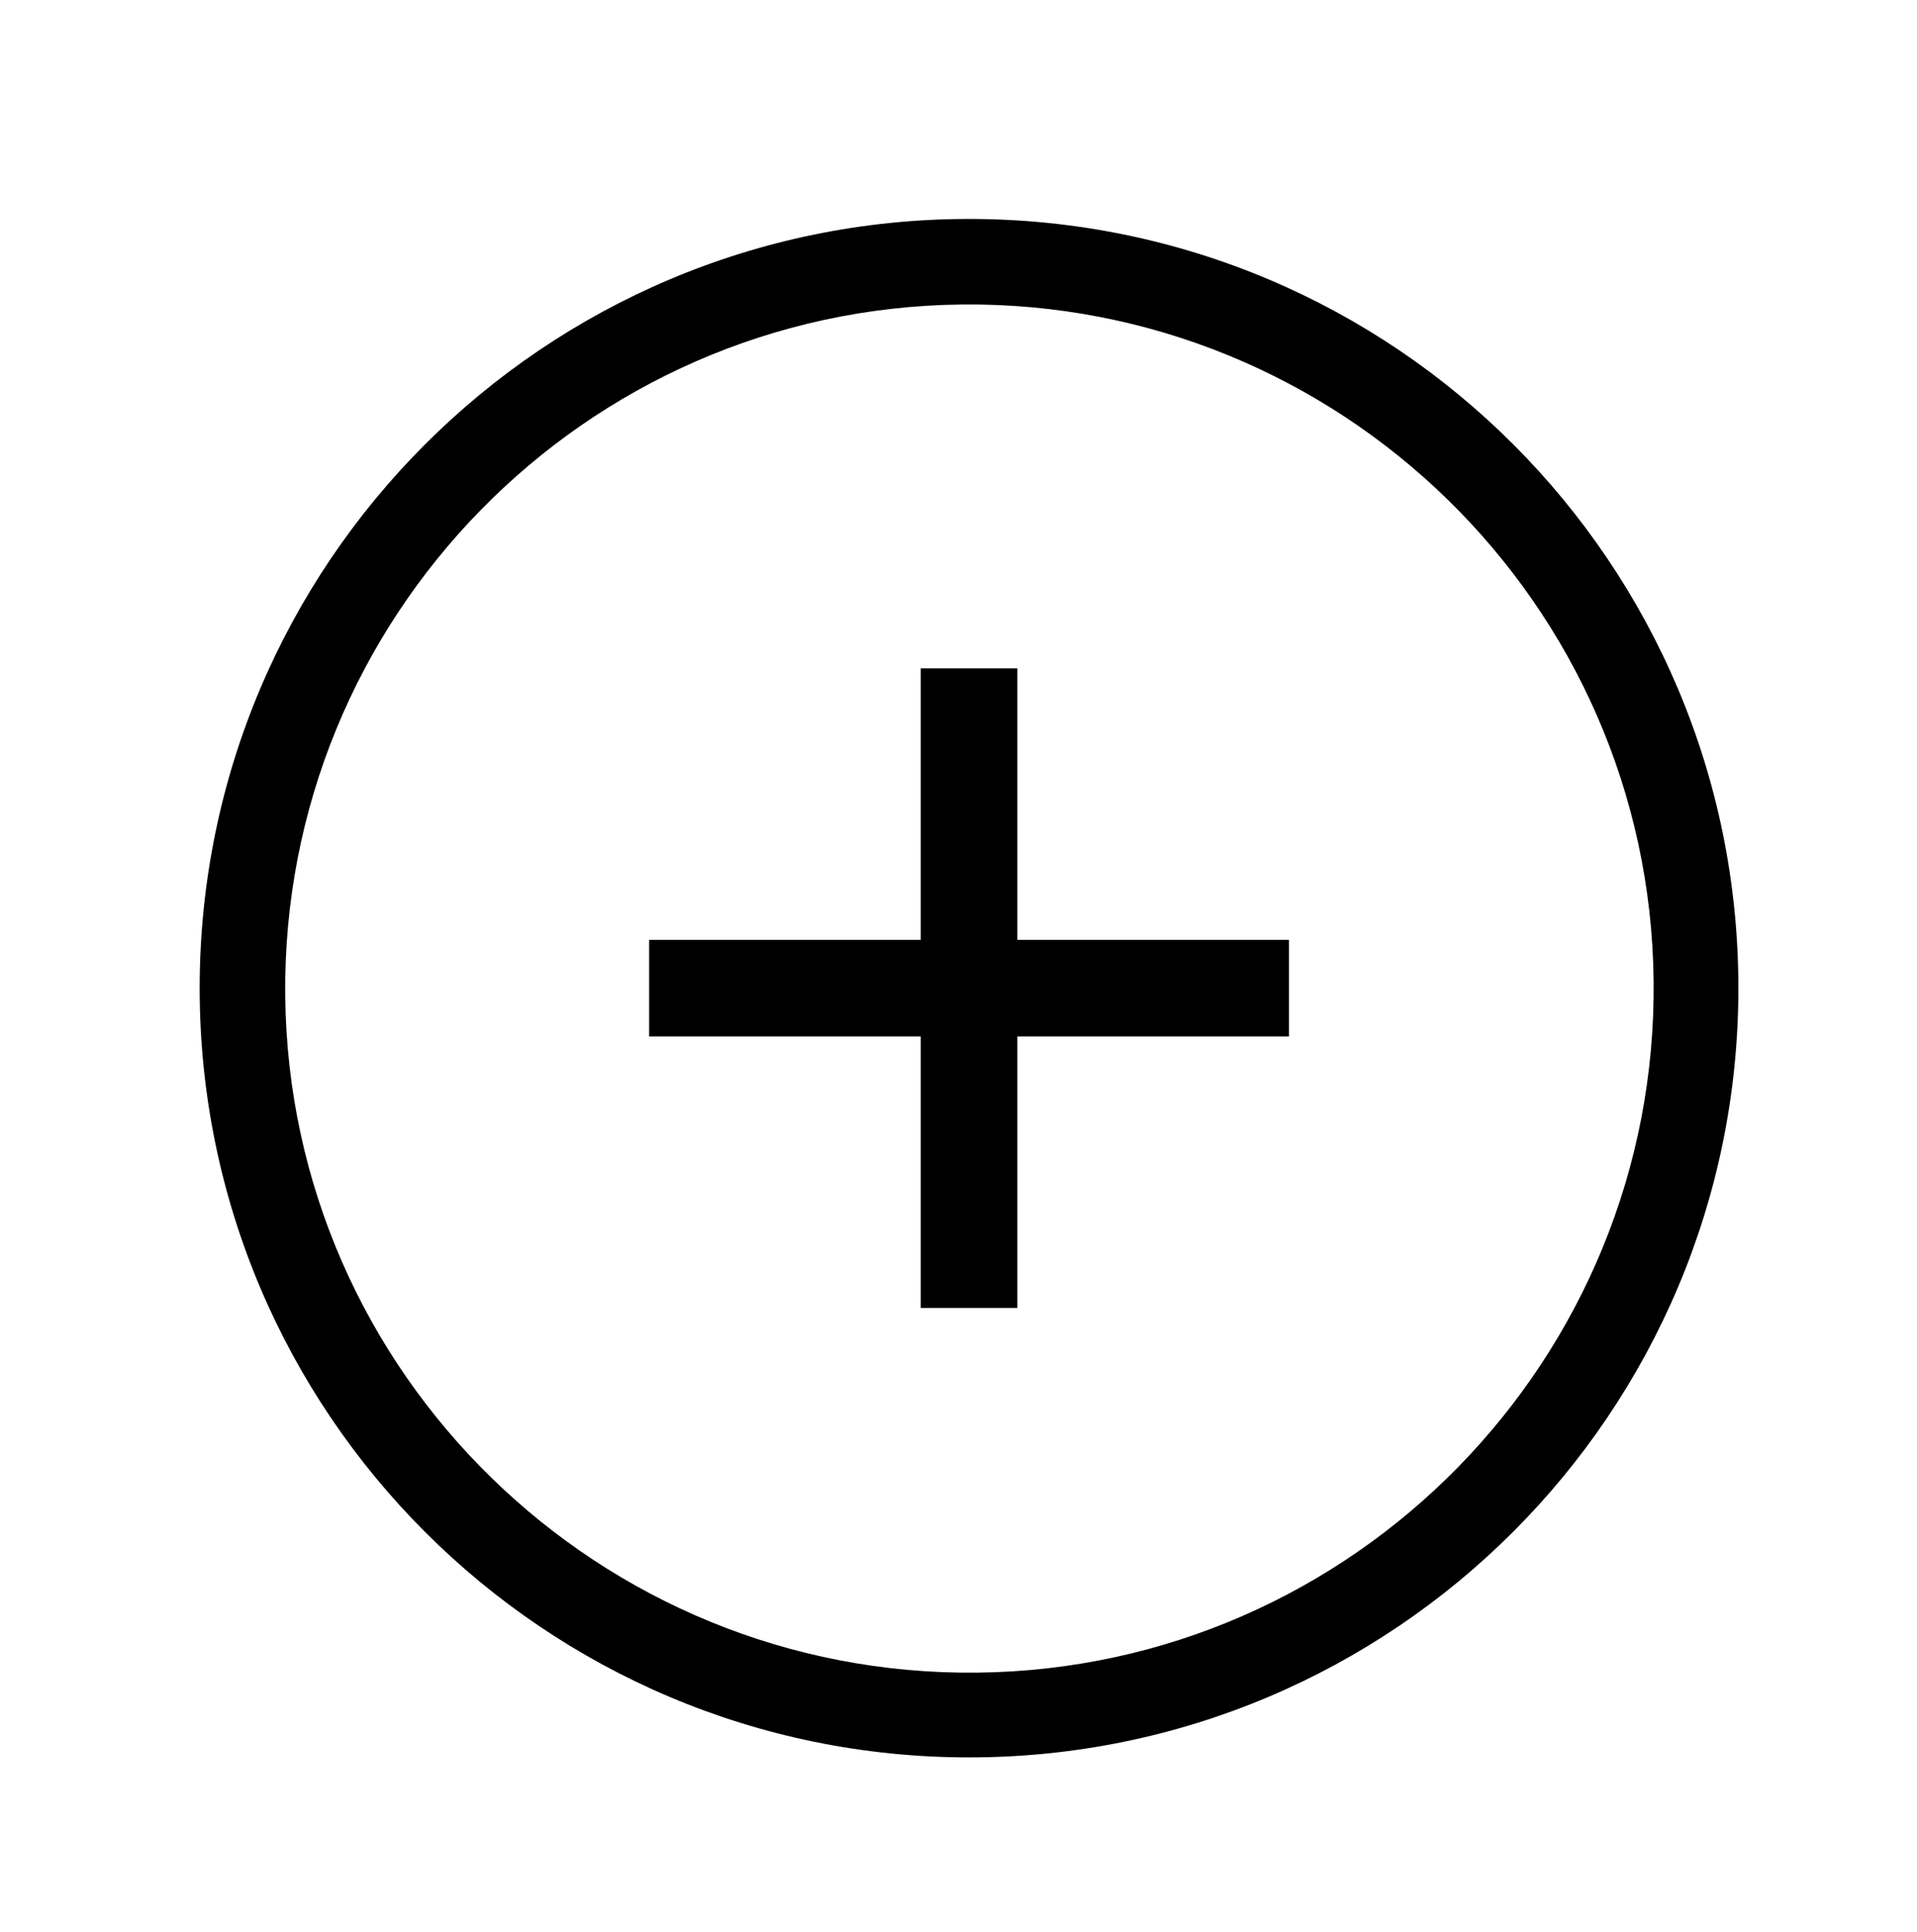<?xml version="1.0" encoding="utf-8"?>
<!-- Generator: Adobe Illustrator 16.0.0, SVG Export Plug-In . SVG Version: 6.00 Build 0)  -->
<!DOCTYPE svg PUBLIC "-//W3C//DTD SVG 1.1//EN" "http://www.w3.org/Graphics/SVG/1.1/DTD/svg11.dtd">
<svg version="1.1" id="_레이어_2" xmlns="http://www.w3.org/2000/svg" xmlns:xlink="http://www.w3.org/1999/xlink" x="0px"
	 y="0px" width="595.279px" height="600px" viewBox="0 0 595.279 600" enable-background="new 0 0 595.279 600"
	 xml:space="preserve">
<g id="work">
	<g>
		<g>
			<path d="M300.906,68C169.036,68,62,175.036,62,306.907c0,131.872,107.036,238.907,238.906,238.907
				c131.871,0,238.907-107.035,238.907-238.907C539.814,175.036,433.026,68,300.906,68z M303.39,519.49
				c-117.218,1.242-213.575-92.881-214.817-210.1c-1.241-117.218,92.881-213.576,210.1-214.817
				c117.218-1.242,213.575,92.881,214.816,210.099C514.731,421.89,420.609,518.248,303.39,519.49z"/>
		</g>
		<g>
			
				<line fill="none" stroke="#000000" stroke-width="30" stroke-miterlimit="10" x1="300.906" y1="207.569" x2="300.906" y2="406.246"/>
			
				<line fill="none" stroke="#000000" stroke-width="30" stroke-miterlimit="10" x1="201.57" y1="306.907" x2="400.244" y2="306.907"/>
		</g>
	</g>
</g>
</svg>
